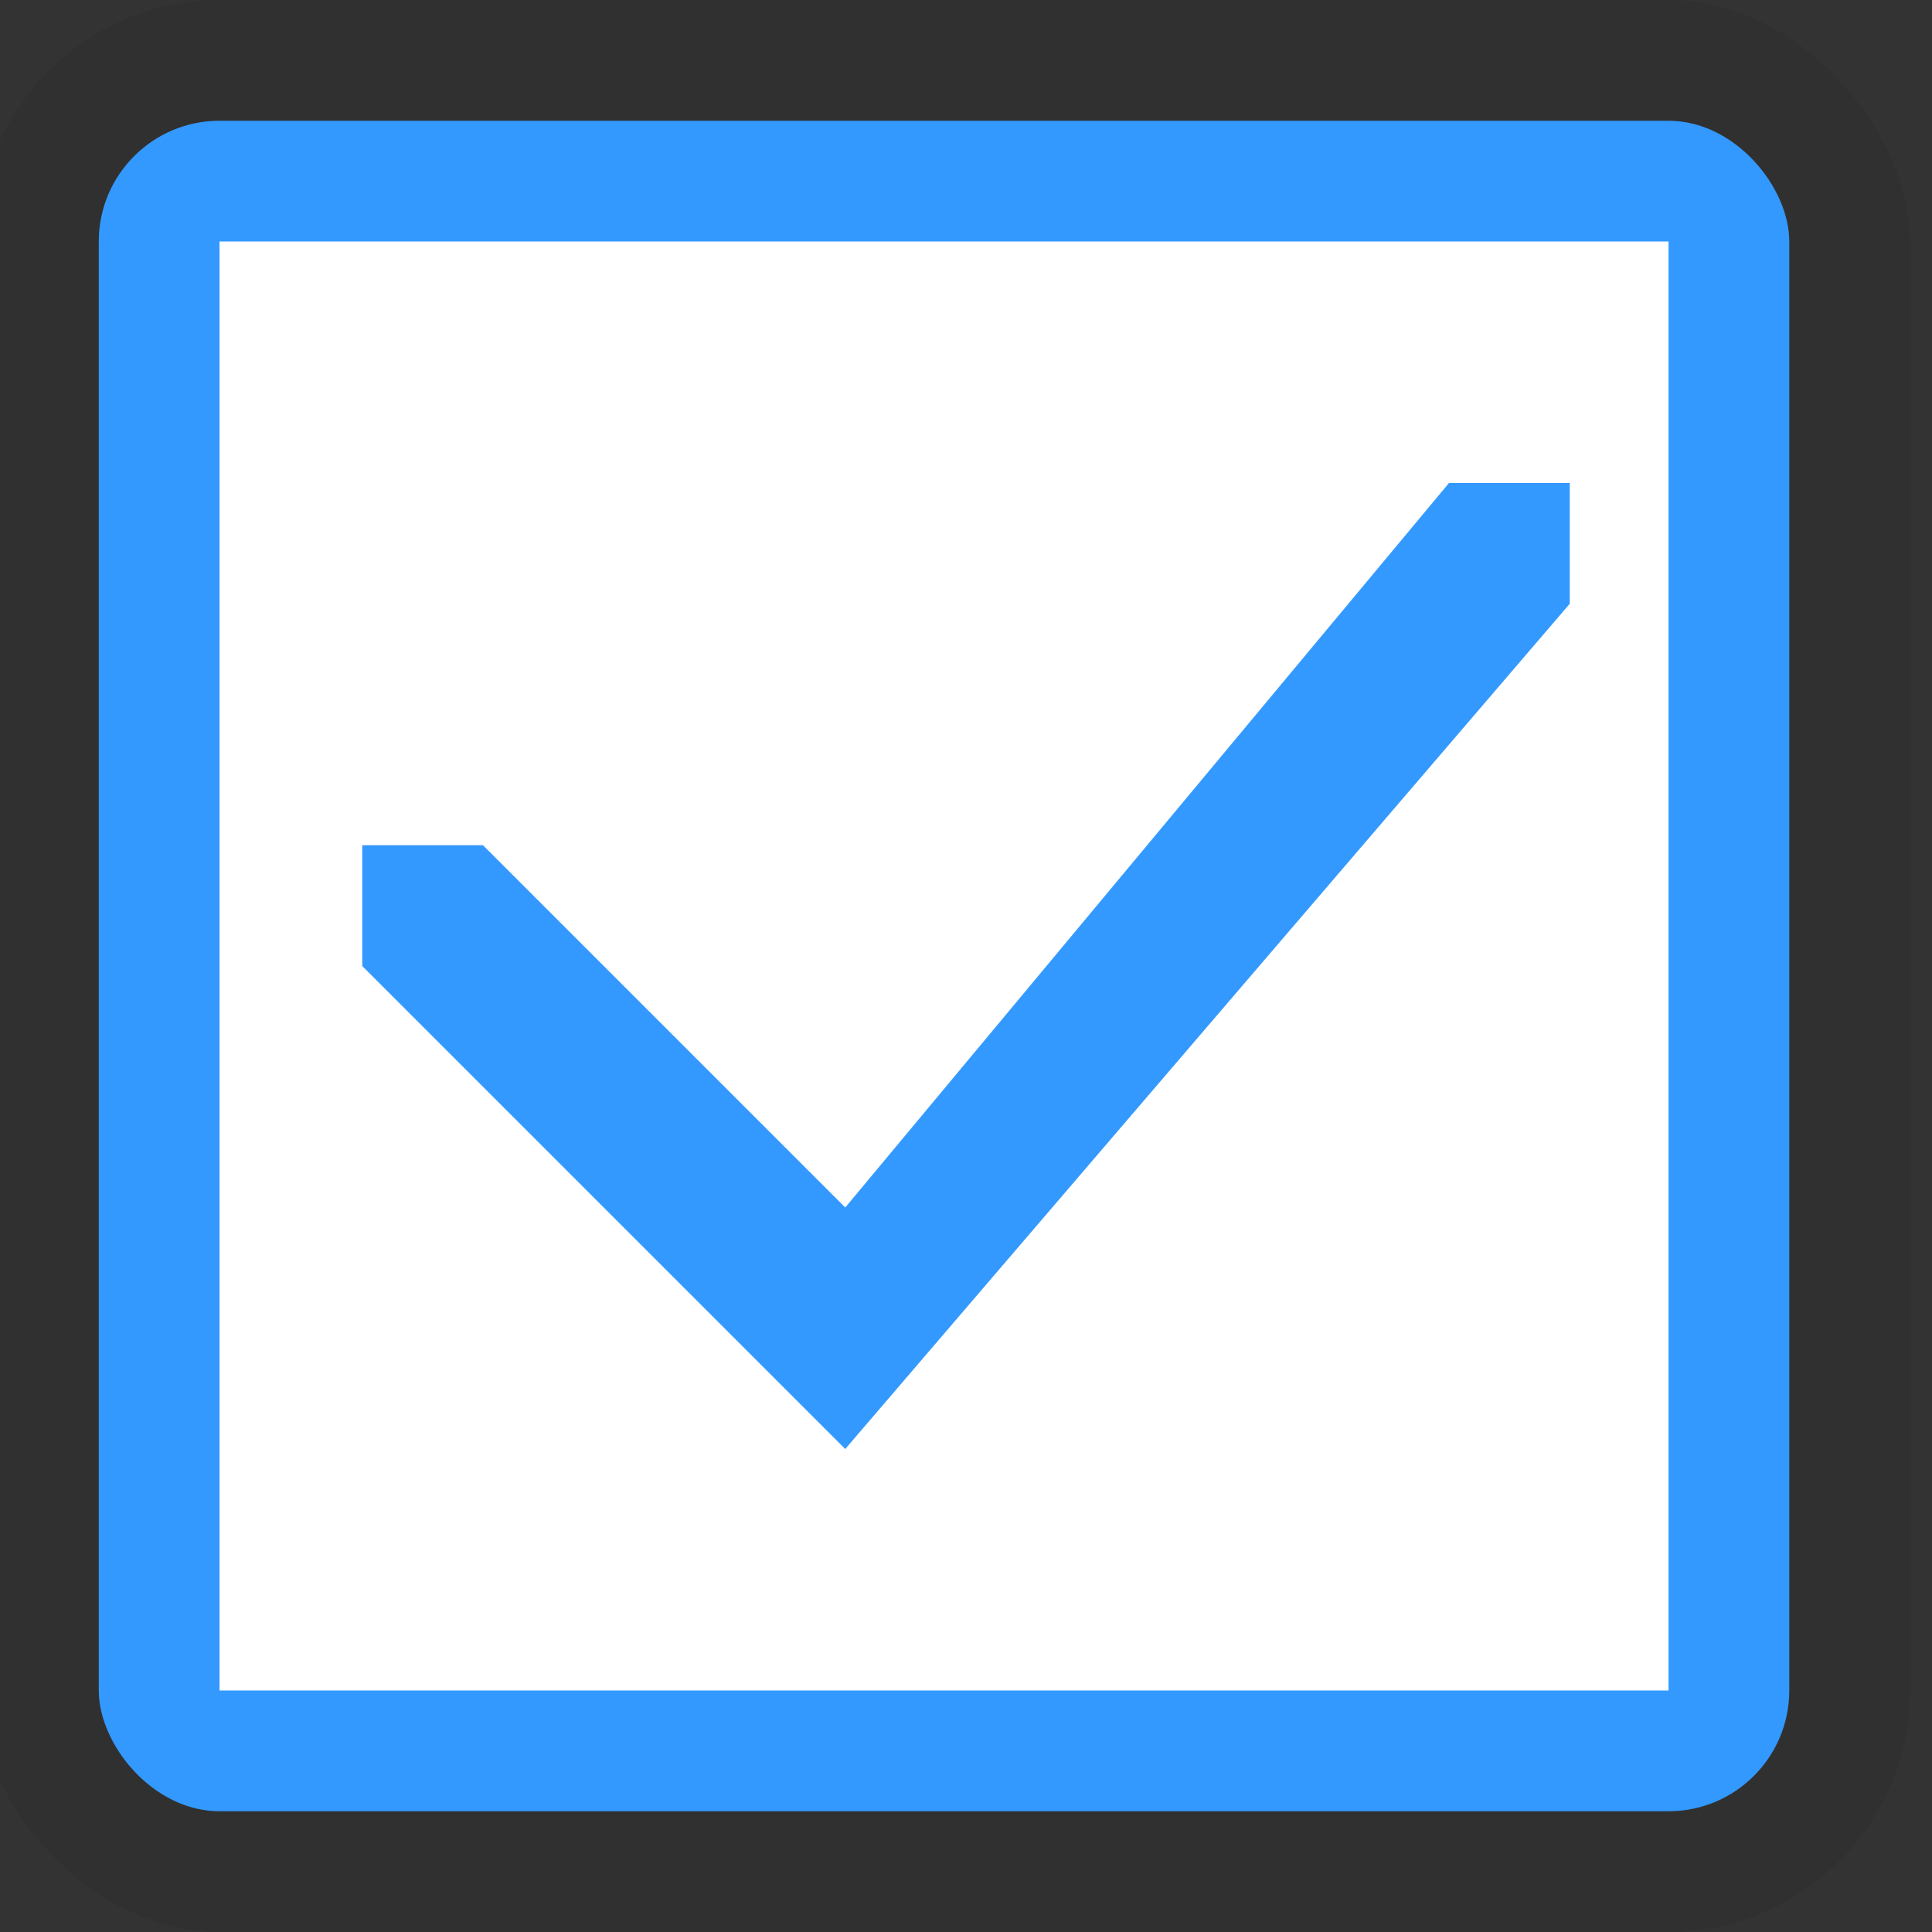 <?xml version="1.0" encoding="UTF-8" standalone="no"?>
<!-- Created with Inkscape (http://www.inkscape.org/) -->

<svg
   xmlns:dc="http://purl.org/dc/elements/1.1/"
   xmlns:cc="http://creativecommons.org/ns#"
   xmlns:rdf="http://www.w3.org/1999/02/22-rdf-syntax-ns#"
   xmlns:svg="http://www.w3.org/2000/svg"
   xmlns="http://www.w3.org/2000/svg"
   xmlns:xlink="http://www.w3.org/1999/xlink"
   xmlns:sodipodi="http://sodipodi.sourceforge.net/DTD/sodipodi-0.dtd"
   xmlns:inkscape="http://www.inkscape.org/namespaces/inkscape"
   inkscape:export-ydpi="90.000000"
   inkscape:export-xdpi="90.000000"
   width="16"
   height="16"
   id="svg11300"
   sodipodi:version="0.32"
   inkscape:version="0.91 r13725"
   sodipodi:docname="check-box-checked-focused.svg"
   inkscape:output_extension="org.inkscape.output.svg.inkscape"
   version="1.0"
   style="display:inline;enable-background:new">
  <rect width="100%" height="100%" fill="#333333" stroke="none"/>
  <sodipodi:namedview
     stroke="#ef2929"
     fill="#f57900"
     id="base"
     pagecolor="#8c8c8c"
     bordercolor="#ff5e00"
     borderopacity="1"
     inkscape:pageopacity="1"
     inkscape:pageshadow="2"
     inkscape:zoom="15.431818"
     inkscape:cx="-6.9219442"
     inkscape:cy="8.399093"
     inkscape:current-layer="layer1"
     showgrid="true"
     inkscape:grid-bbox="true"
     inkscape:document-units="px"
     inkscape:showpageshadow="false"
     inkscape:window-width="1600"
     inkscape:window-height="848"
     inkscape:window-x="0"
     inkscape:window-y="26"
     width="400px"
     height="300px"
     inkscape:snap-nodes="true"
     inkscape:snap-bbox="true"
     gridtolerance="10000"
     inkscape:object-nodes="true"
     inkscape:snap-grids="true"
     showguides="true"
     inkscape:guide-bbox="true"
     inkscape:window-maximized="1"
     inkscape:bbox-nodes="true"
     inkscape:bbox-paths="false"
     inkscape:snap-bbox-edge-midpoints="false"
     inkscape:snap-bbox-midpoints="false"
     objecttolerance="10000"
     guidetolerance="10000"
     borderlayer="true"
     showborder="true"
     guidecolor="#ff0b00"
     guideopacity="1"
     guidehicolor="#001aff"
     guidehiopacity="0.498"
     inkscape:snap-smooth-nodes="true">
    <inkscape:grid
       type="xygrid"
       id="grid3123"
       empspacing="4"
       visible="true"
       enabled="true"
       snapvisiblegridlinesonly="true" />
  </sodipodi:namedview>
  <defs
     id="defs3">
    <linearGradient
       id="linearGradient3771">
      <stop
         style="stop-color:#ffffff;stop-opacity:1;"
         offset="0"
         id="stop3773" />
      <stop
         style="stop-color:#eaeaea;stop-opacity:1;"
         offset="1"
         id="stop3775" />
    </linearGradient>
    <linearGradient
       inkscape:collect="always"
       xlink:href="#linearGradient3771"
       id="linearGradient3896"
       gradientUnits="userSpaceOnUse"
       gradientTransform="matrix(0.857,0,0,0.857,1.143,286.143)"
       x1="16"
       y1="15"
       x2="16"
       y2="1" />
    <linearGradient
       inkscape:collect="always"
       xlink:href="#linearGradient3771"
       id="linearGradient3898"
       gradientUnits="userSpaceOnUse"
       gradientTransform="matrix(0.857,0,0,0.857,1.143,1.143)"
       x1="16"
       y1="15"
       x2="16"
       y2="1" />
    <linearGradient
       inkscape:collect="always"
       xlink:href="#linearGradient3771"
       id="linearGradient3905"
       gradientUnits="userSpaceOnUse"
       gradientTransform="matrix(0.857,0,0,0.857,1.143,287.143)"
       x1="16"
       y1="15"
       x2="16"
       y2="1" />
    <linearGradient
       inkscape:collect="always"
       xlink:href="#linearGradient3771"
       id="linearGradient3907"
       gradientUnits="userSpaceOnUse"
       gradientTransform="matrix(0.857,0,0,0.857,1.143,1.143)"
       x1="16"
       y1="15"
       x2="16"
       y2="1" />
  </defs>
  <g
     style="display:inline"
     inkscape:groupmode="layer"
     inkscape:label="Base"
     id="layer1"
     transform="translate(0,-284)">
    <rect
       ry="2"
       y="284"
       x="-0.182"
       height="16"
       width="16"
       id="rect5326"
       style="opacity:1;fill:#000000;fill-opacity:0.063;stroke:none;stroke-width:1;stroke-miterlimit:4;stroke-dasharray:none;stroke-dashoffset:0;stroke-opacity:1"
       rx="2" />
    <rect
       style="opacity:1;fill:#3399ff;fill-opacity:1;stroke:none;stroke-opacity:1"
       id="rect4437"
       width="14"
       height="14"
       x="0.818"
       y="285"
       ry="1"
       rx="1" />
    <rect
       ry="0"
       y="286"
       x="1.818"
       height="12"
       width="12"
       id="rect4424"
       style="opacity:1;fill:#ffffff;fill-opacity:1;stroke:none;stroke-opacity:1" />
    <rect
       ry="0"
       y="285"
       x="0.818"
       height="14"
       width="14"
       id="rect4414"
       style="opacity:1;fill:none;fill-opacity:1;stroke:none;stroke-width:2;stroke-miterlimit:4;stroke-dasharray:none;stroke-dashoffset:0;stroke-opacity:1" />
    <path
       style="fill:#3399ff;fill-opacity:1;fill-rule:evenodd;stroke:none;stroke-width:1px;stroke-linecap:butt;stroke-linejoin:miter;stroke-opacity:1"
       d="m 12,288 -5,6 0,0 -3,-3 -1,0 0,1 L 7,296 l 0,0 6,-7 0,-1 z"
       id="path6353-1"
       inkscape:connector-curvature="0"
       sodipodi:nodetypes="ccccccccccc" />
  </g>
</svg>

